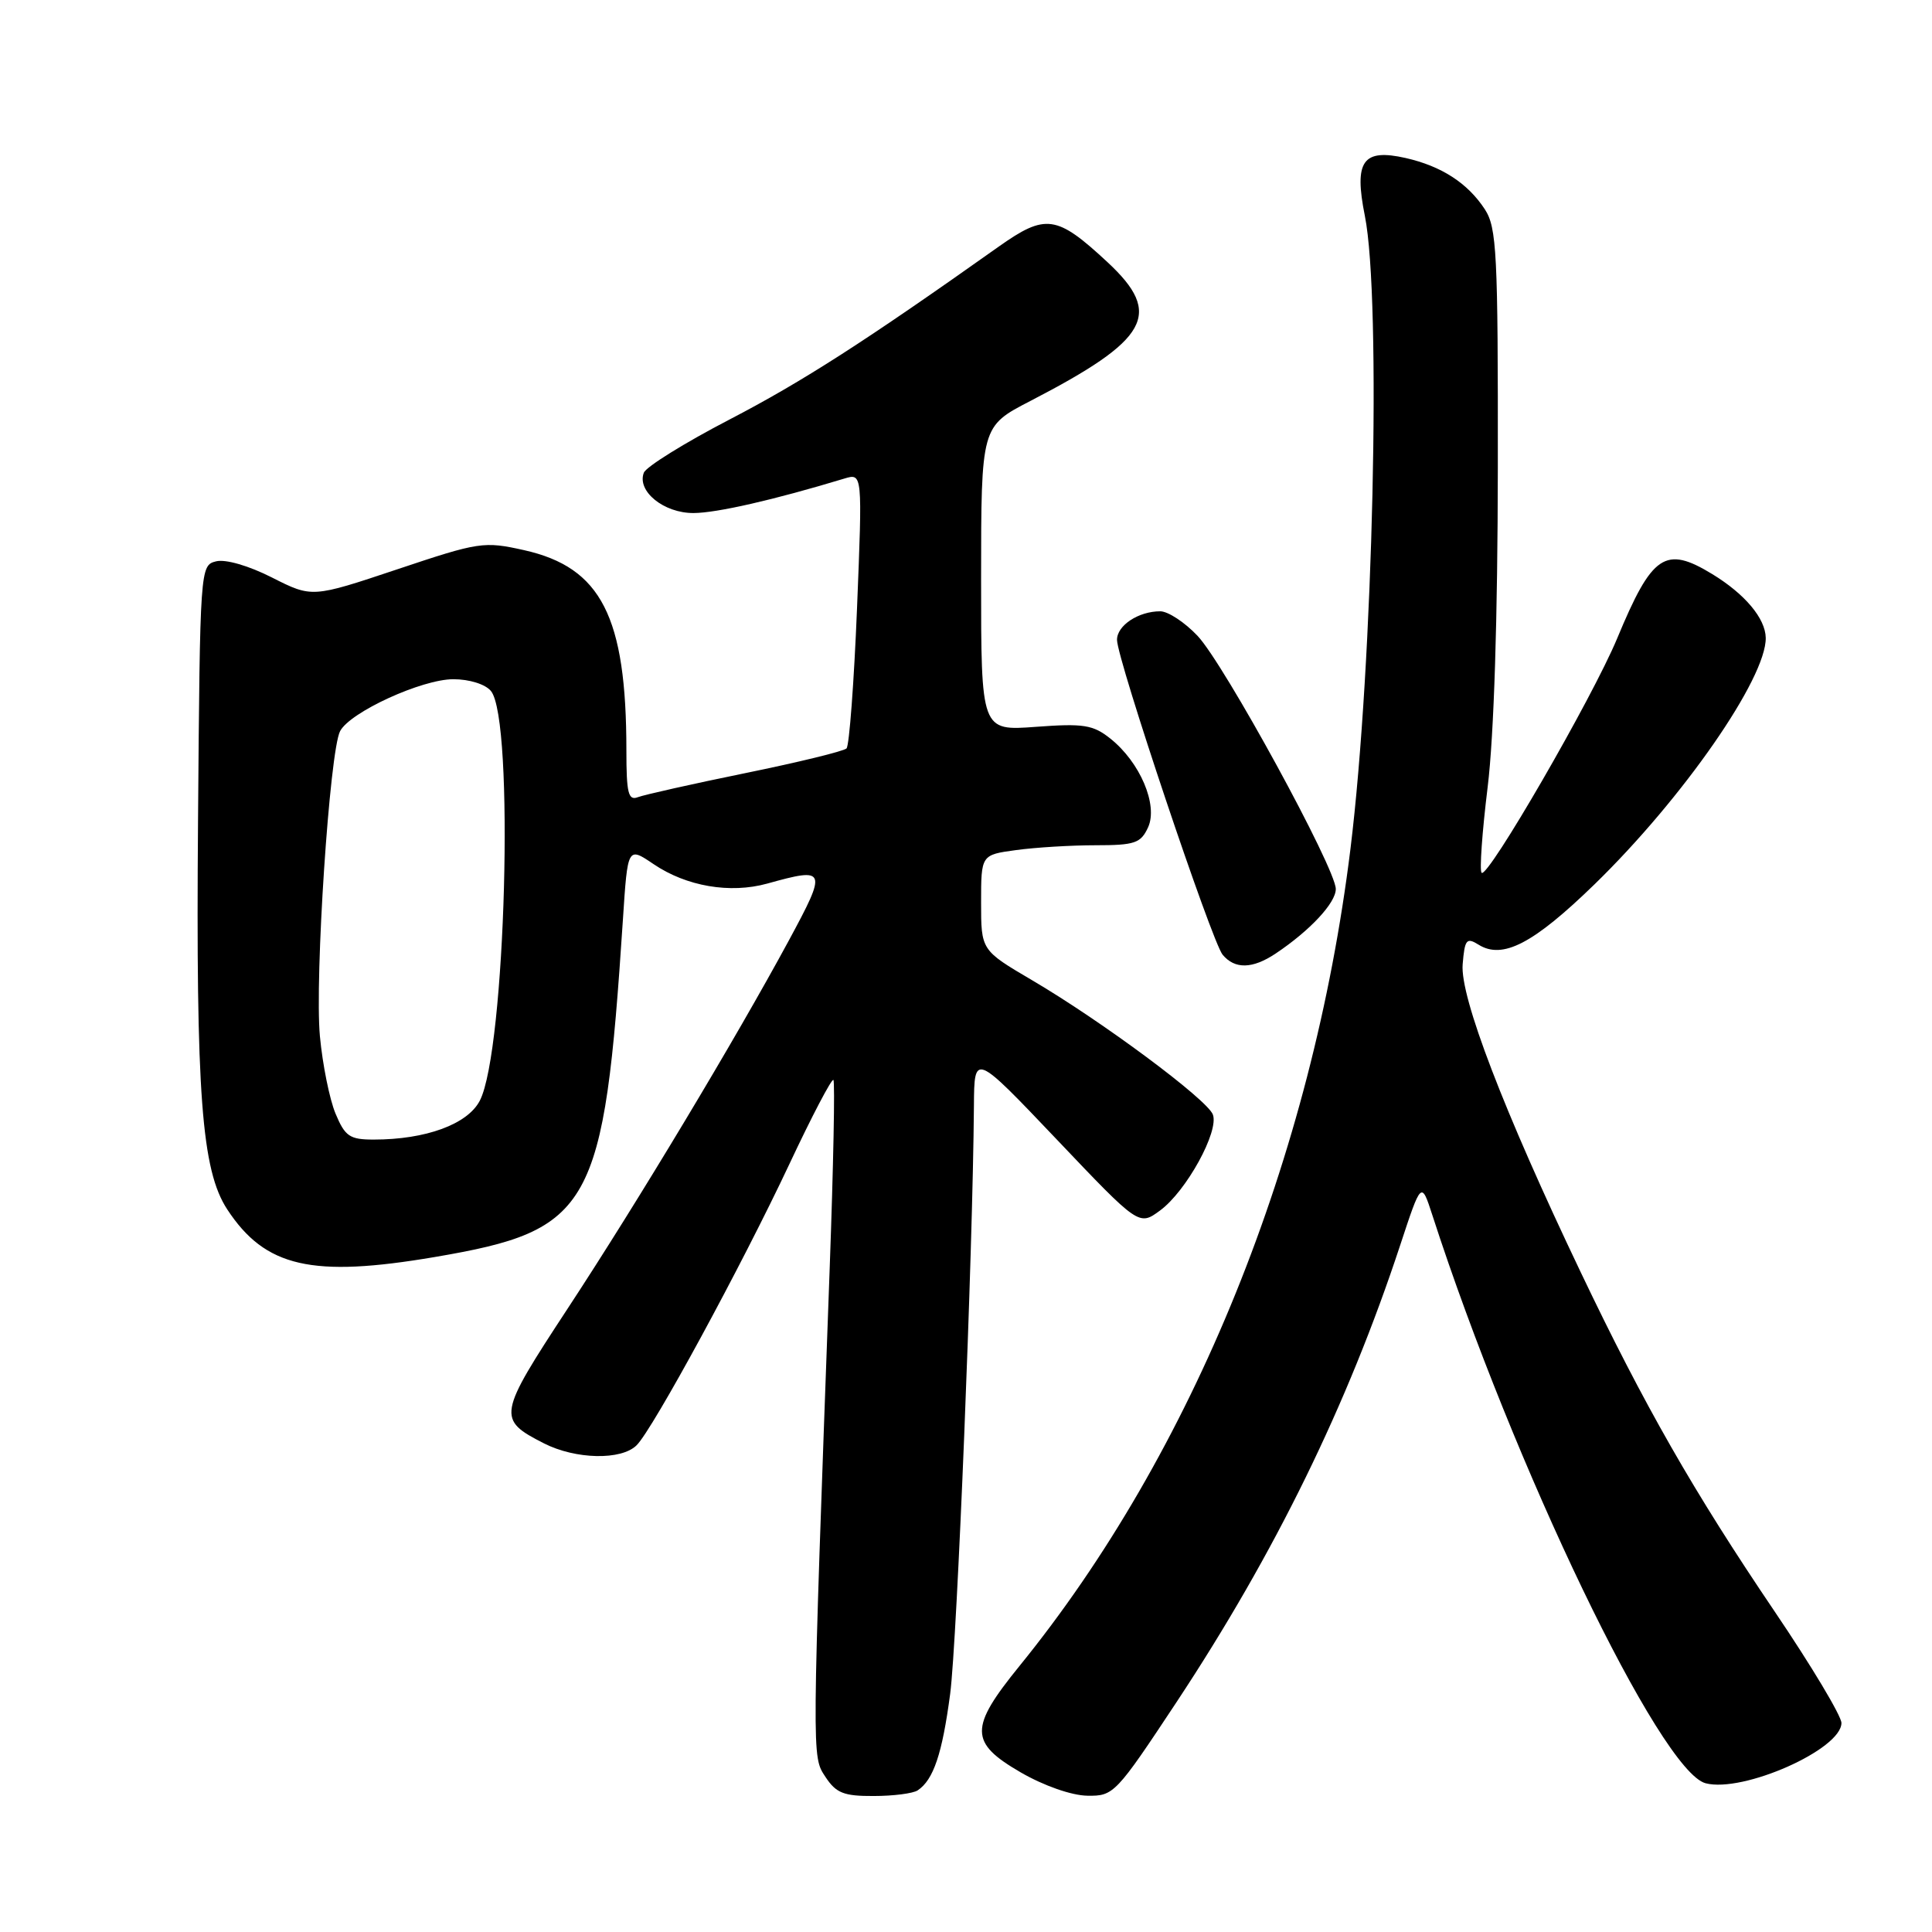 <?xml version="1.0" encoding="UTF-8" standalone="no"?>
<!DOCTYPE svg PUBLIC "-//W3C//DTD SVG 1.1//EN" "http://www.w3.org/Graphics/SVG/1.1/DTD/svg11.dtd" >
<svg xmlns="http://www.w3.org/2000/svg" xmlns:xlink="http://www.w3.org/1999/xlink" version="1.1" viewBox="0 0 256 256">
 <g >
 <path fill="currentColor"
d=" M 121.60 237.23 C 123.69 235.84 124.85 232.39 125.90 224.46 C 126.82 217.49 128.90 166.02 129.05 146.50 C 129.10 139.50 129.10 139.50 140.01 150.97 C 150.92 162.45 150.92 162.45 153.71 160.40 C 157.19 157.85 161.56 149.90 160.71 147.68 C 159.94 145.67 145.98 135.30 136.75 129.88 C 130.00 125.91 130.00 125.91 130.00 119.59 C 130.00 113.27 130.00 113.27 134.64 112.64 C 137.19 112.29 141.93 112.00 145.16 112.00 C 150.38 112.00 151.16 111.73 152.13 109.62 C 153.47 106.66 151.06 100.99 147.12 97.86 C 144.83 96.04 143.57 95.84 137.25 96.31 C 130.00 96.85 130.00 96.85 130.00 76.67 C 130.01 56.50 130.01 56.50 136.51 53.14 C 152.28 44.98 154.15 41.62 146.75 34.74 C 140.00 28.47 138.56 28.27 132.29 32.71 C 114.65 45.22 106.32 50.57 96.68 55.58 C 90.73 58.67 85.61 61.85 85.31 62.64 C 84.37 65.09 87.96 68.00 91.90 67.98 C 94.97 67.97 102.51 66.25 111.89 63.41 C 114.28 62.69 114.28 62.69 113.56 80.60 C 113.16 90.44 112.53 98.80 112.17 99.17 C 111.80 99.54 105.77 101.01 98.77 102.44 C 91.77 103.87 85.36 105.31 84.52 105.63 C 83.25 106.12 83.00 105.09 83.00 99.44 C 83.00 81.71 79.67 75.19 69.45 72.90 C 64.11 71.71 63.50 71.80 52.63 75.44 C 41.35 79.21 41.35 79.21 36.05 76.53 C 32.94 74.95 29.88 74.07 28.63 74.38 C 26.52 74.91 26.50 75.17 26.24 108.71 C 25.95 145.01 26.71 155.06 30.11 160.25 C 35.14 167.92 41.32 169.33 57.62 166.56 C 78.45 163.01 80.02 160.19 82.54 121.84 C 83.17 112.18 83.17 112.18 86.60 114.50 C 90.95 117.45 96.74 118.44 101.66 117.08 C 109.53 114.89 109.63 115.16 104.53 124.61 C 97.39 137.80 84.60 159.10 75.20 173.42 C 65.94 187.53 65.84 188.07 72.07 191.25 C 76.28 193.39 82.34 193.52 84.36 191.50 C 86.53 189.33 98.26 167.73 104.60 154.24 C 107.58 147.89 110.21 142.88 110.43 143.10 C 110.65 143.32 110.43 154.53 109.94 168.00 C 107.55 233.62 107.56 232.68 109.37 235.44 C 110.78 237.59 111.80 238.00 115.77 237.98 C 118.37 237.98 121.00 237.64 121.60 237.23 Z  M 155.91 225.52 C 168.95 205.79 178.56 186.15 185.53 165.00 C 188.33 156.50 188.33 156.50 189.79 161.00 C 200.58 194.32 220.01 234.72 226.00 236.29 C 230.97 237.59 244.00 231.80 244.00 228.30 C 244.00 227.38 240.03 220.74 235.17 213.56 C 224.38 197.61 217.87 186.22 209.46 168.59 C 199.26 147.23 193.45 132.09 193.81 127.78 C 194.08 124.48 194.32 124.18 195.91 125.17 C 199.10 127.17 203.18 125.05 211.27 117.19 C 222.99 105.79 234.06 89.86 233.97 84.51 C 233.92 81.94 231.22 78.72 226.90 76.08 C 220.65 72.27 218.92 73.43 214.28 84.60 C 210.98 92.52 197.13 116.46 196.32 115.65 C 196.03 115.36 196.39 110.26 197.12 104.31 C 197.96 97.48 198.45 81.88 198.47 61.96 C 198.50 33.48 198.33 30.16 196.74 27.72 C 194.47 24.26 191.01 22.02 186.27 20.94 C 180.57 19.65 179.39 21.32 180.85 28.60 C 183.06 39.63 181.96 88.00 178.94 112.50 C 173.89 153.41 158.06 192.48 135.08 220.76 C 128.42 228.96 128.44 230.90 135.25 234.85 C 138.31 236.62 141.99 237.91 144.08 237.94 C 147.57 238.00 147.86 237.69 155.91 225.52 Z  M 169.03 126.35 C 173.59 123.30 177.00 119.64 177.00 117.80 C 177.00 115.07 162.21 87.98 158.68 84.25 C 156.99 82.46 154.77 81.00 153.74 81.00 C 150.85 81.00 148.00 82.88 148.01 84.79 C 148.02 87.36 160.57 124.77 162.00 126.50 C 163.62 128.45 165.96 128.40 169.03 126.35 Z  M 44.46 147.56 C 43.67 145.67 42.74 141.06 42.39 137.31 C 41.68 129.68 43.68 99.46 45.07 96.87 C 46.42 94.34 55.91 90.00 60.07 90.00 C 62.19 90.00 64.31 90.66 65.05 91.56 C 68.19 95.35 67.00 139.22 63.58 145.84 C 61.96 148.97 56.43 151.00 49.51 151.00 C 46.34 151.00 45.72 150.58 44.46 147.56 Z "/>
</g>
</svg>
